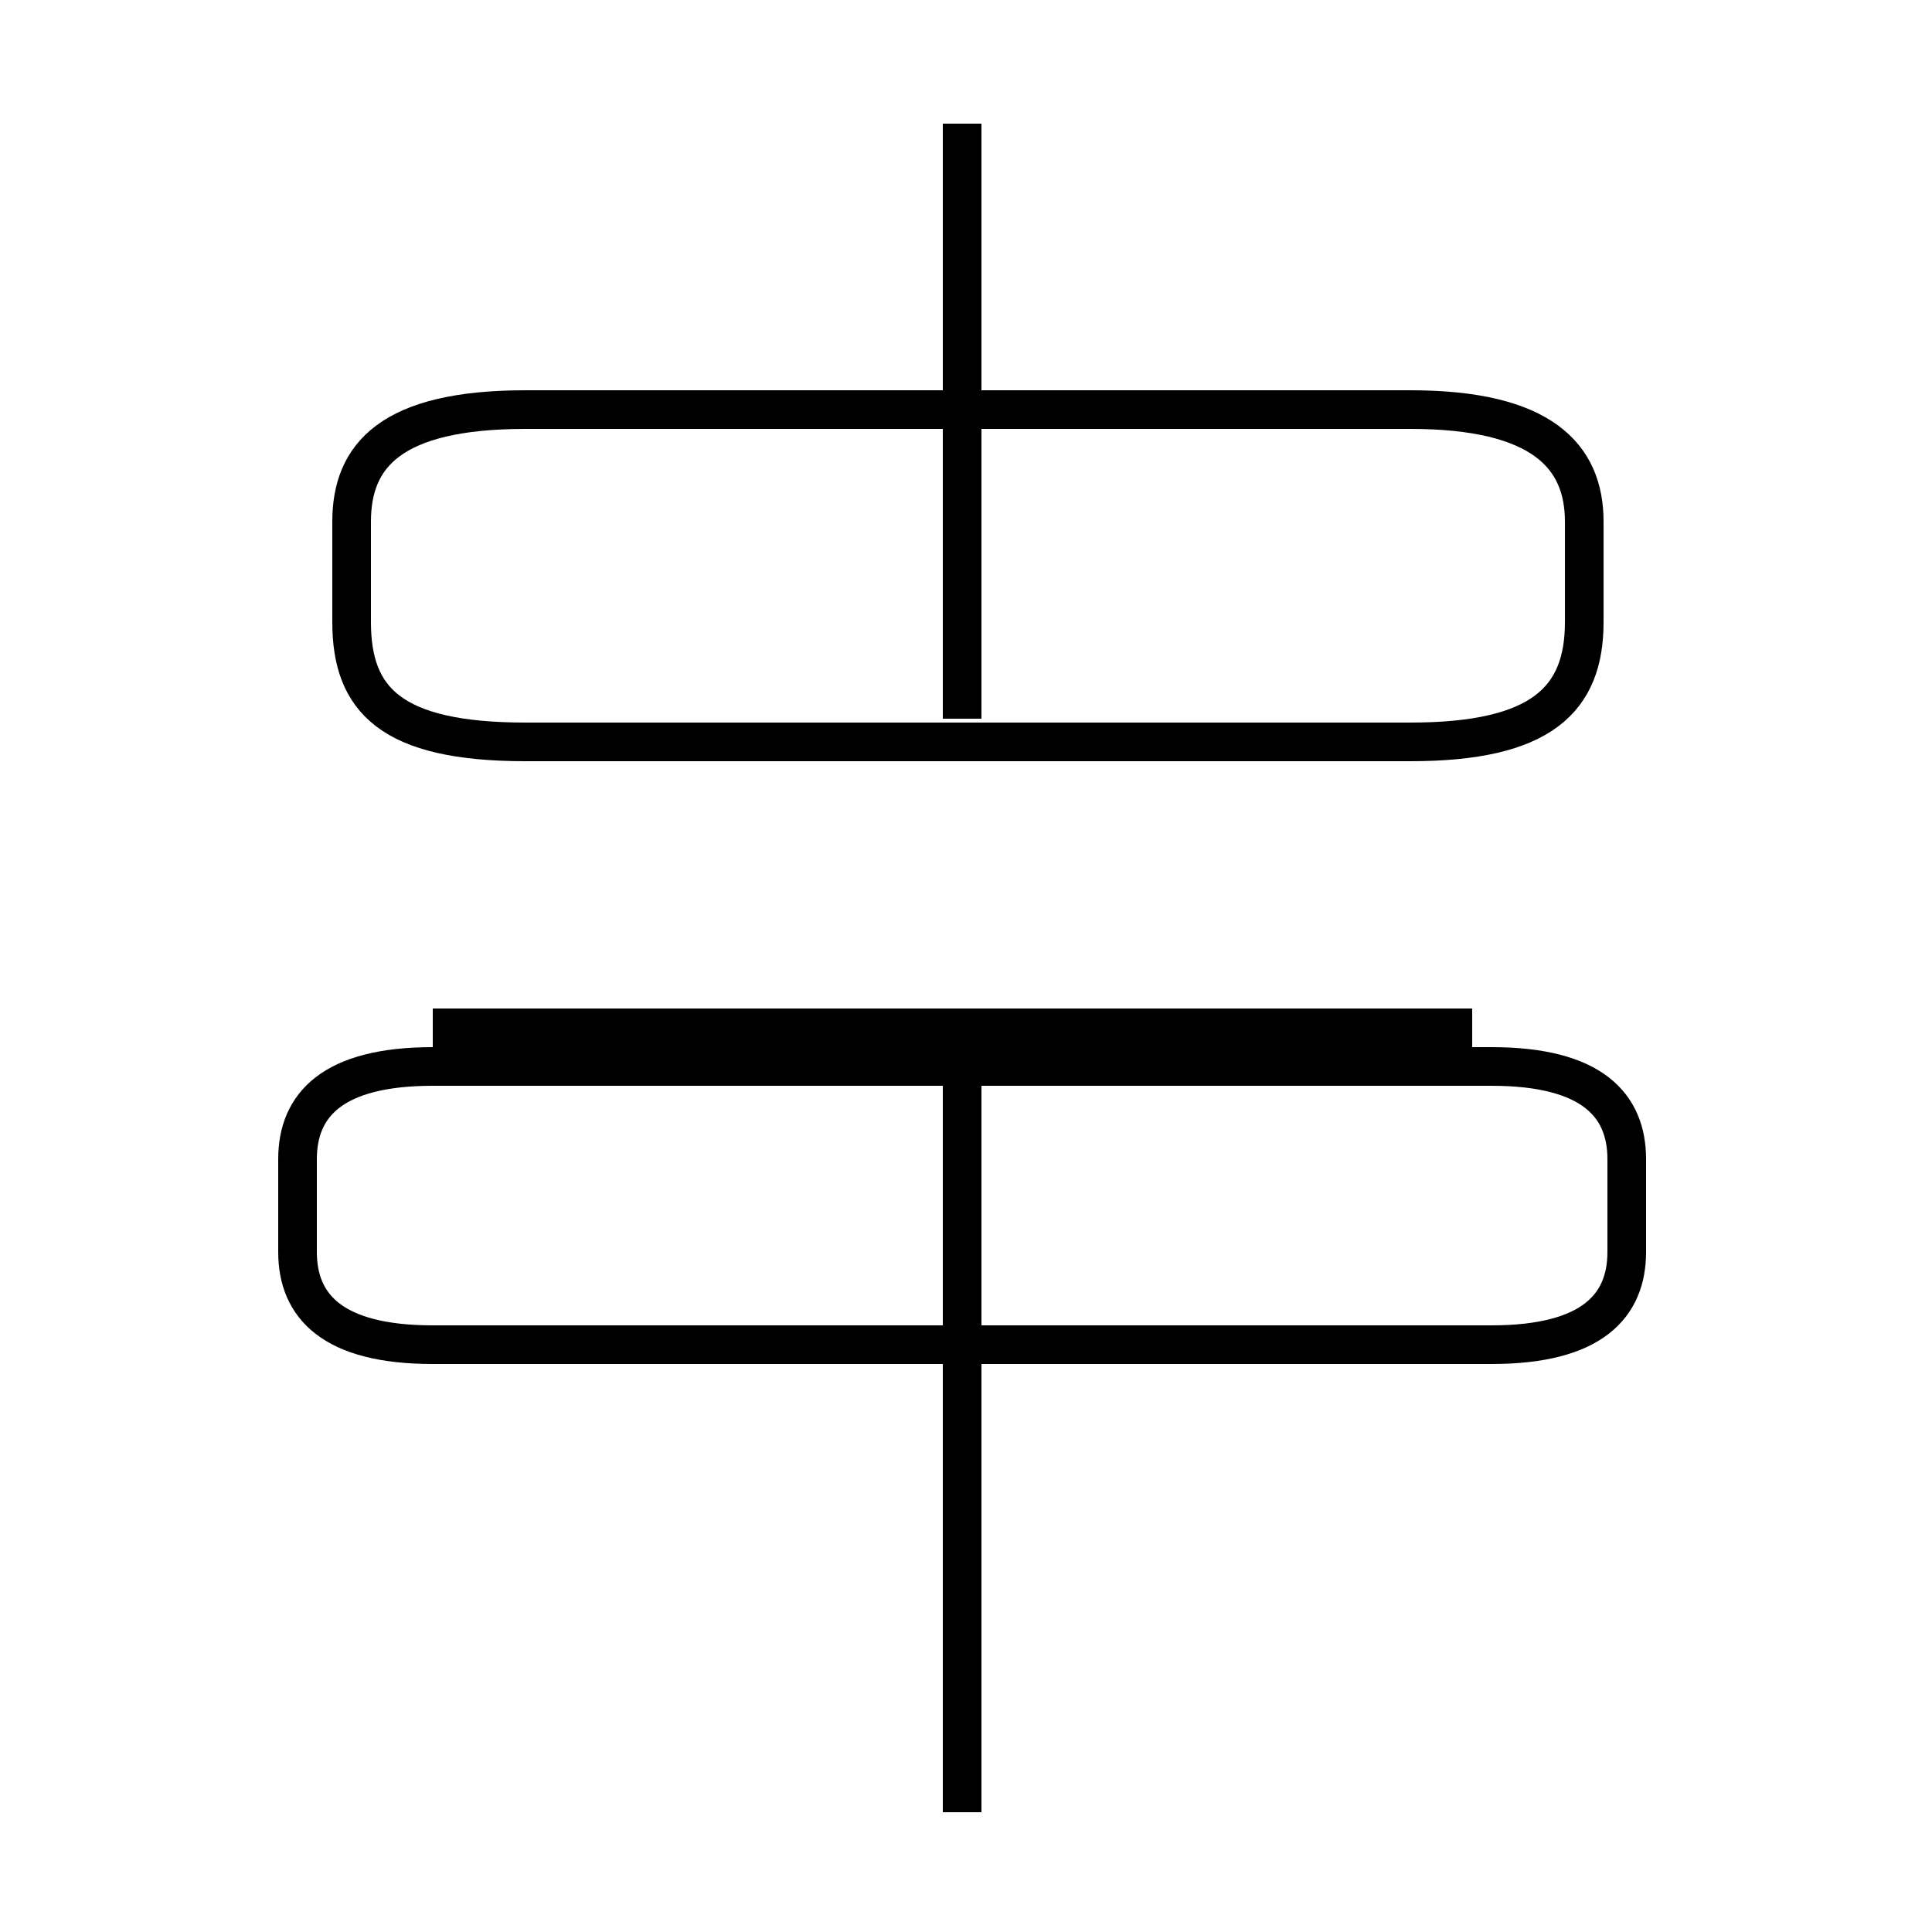 <?xml version='1.0' encoding='utf8'?>
<svg viewBox="0.0 -44.0 50.0 50.0" version="1.1" xmlns="http://www.w3.org/2000/svg">
<rect x="0.0" y="-44.0" width="50.0" height="50.0" fill="#808080" stroke="none"/>
<rect x="-1000" y="-1000" width="2000" height="2000" stroke="white" fill="white"/>
<g style="fill:none; stroke:#000000;  stroke-width:1">
<path d="M 24.9 25.4 L 24.9 40.8 M 24.9 -2.9 L 24.9 17.2 M 11.2 9.2 L 38.6 9.2 C 41.2 9.2 42.1 10.2 42.1 11.6 L 42.1 14.0 C 42.1 15.4 41.2 16.4 38.6 16.4 L 11.2 16.4 C 8.6 16.4 7.7 15.4 7.7 14.0 L 7.7 11.6 C 7.7 10.2 8.6 9.2 11.2 9.2 Z M 36.5 33.4 L 13.6 33.4 C 10.1 33.4 9.1 32.2 9.1 30.5 L 9.1 27.9 C 9.1 25.9 10.1 24.8 13.6 24.8 L 36.5 24.8 C 39.9 24.8 41.0 25.9 41.0 27.9 L 41.0 30.5 C 41.0 32.2 39.9 33.4 36.5 33.4 Z M 38.1 17.4 L 11.2 17.4 " transform="scale(1, -1)" />
</g>
</svg>